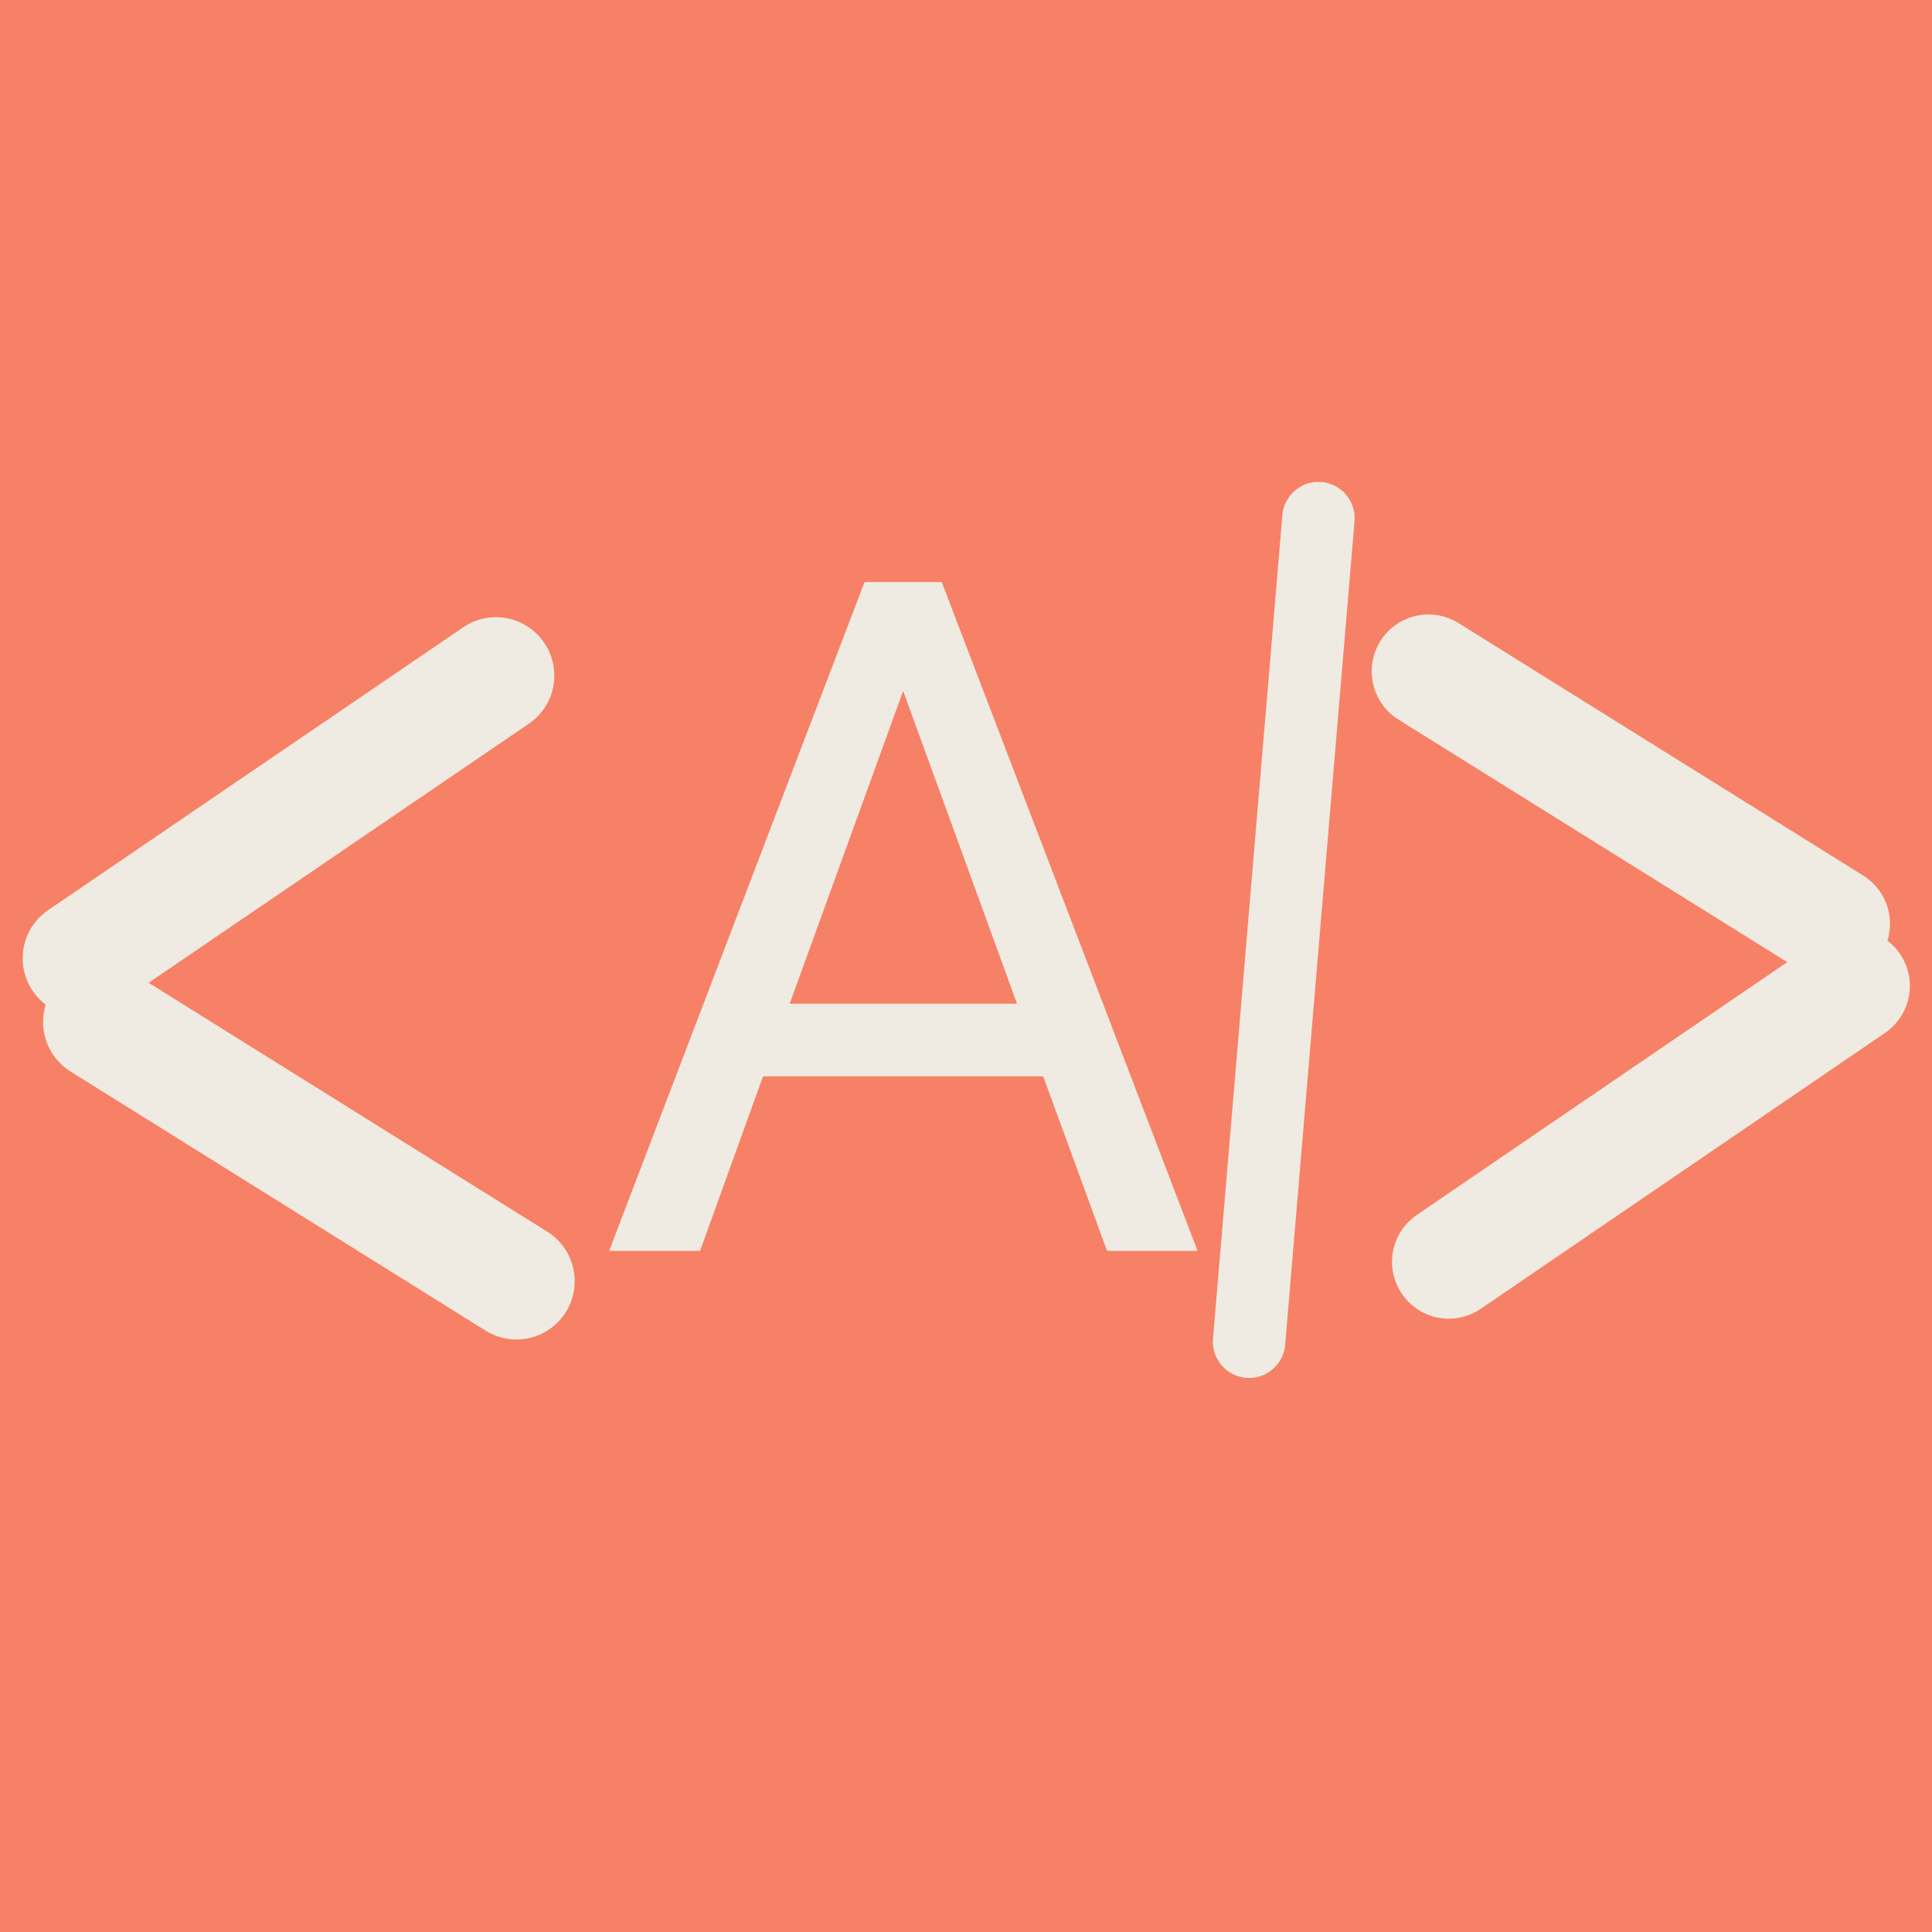 <svg xmlns="http://www.w3.org/2000/svg" xmlns:xlink="http://www.w3.org/1999/xlink" width="800" zoomAndPan="magnify" viewBox="0 0 600 600" height="800" preserveAspectRatio="xMidYMid meet" version="1.0"><defs><g/></defs><rect x="-60" width="720" fill="#ffffff" y="-60" height="720" fill-opacity="1"/><rect x="-60" width="720" fill="#ffffff" y="-60" height="720" fill-opacity="1"/><rect x="-60" width="720" fill="#f78166" y="-60" height="720" fill-opacity="1"/><g fill="#efebe2" fill-opacity="1"><g transform="translate(185.181, 388.468)"><g><path d="M 138.797 -54.203 L 51.781 -54.203 L 32.234 0 L 4 0 L 83.312 -207.703 L 107.281 -207.703 L 186.734 0 L 158.625 0 Z M 60.062 -76.75 L 130.672 -76.75 L 95.297 -173.891 Z M 60.062 -76.75 "/></g></g></g><path stroke-linecap="round" transform="matrix(0.559, 0.349, -0.348, 0.559, 25.684, 292.432)" fill="none" stroke-linejoin="miter" d="M 27.498 27.5 L 258.047 27.5 " stroke="#efebe2" stroke-width="55" stroke-opacity="1" stroke-miterlimit="4"/><path stroke-linecap="round" transform="matrix(0.543, -0.37, 0.371, 0.544, -0.001, 292.837)" fill="none" stroke-linejoin="miter" d="M 27.498 27.498 L 264.934 27.502 " stroke="#efebe2" stroke-width="55" stroke-opacity="1" stroke-miterlimit="4"/><path stroke-linecap="round" transform="matrix(-0.545, -0.34, 0.339, -0.545, 574.955, 311.218)" fill="none" stroke-linejoin="miter" d="M 27.497 27.499 L 258.051 27.498 " stroke="#efebe2" stroke-width="55" stroke-opacity="1" stroke-miterlimit="4"/><path stroke-linecap="round" transform="matrix(-0.529, 0.361, -0.361, -0.53, 599.995, 310.823)" fill="none" stroke-linejoin="miter" d="M 27.504 27.499 L 264.931 27.499 " stroke="#efebe2" stroke-width="55" stroke-opacity="1" stroke-miterlimit="4"/><path stroke-linecap="round" transform="matrix(0.063, -0.748, 0.747, 0.063, 375.767, 426.947)" fill="none" stroke-linejoin="miter" d="M 14.998 15 L 356.925 15 " stroke="#efebe2" stroke-width="30" stroke-opacity="1" stroke-miterlimit="4"/></svg>